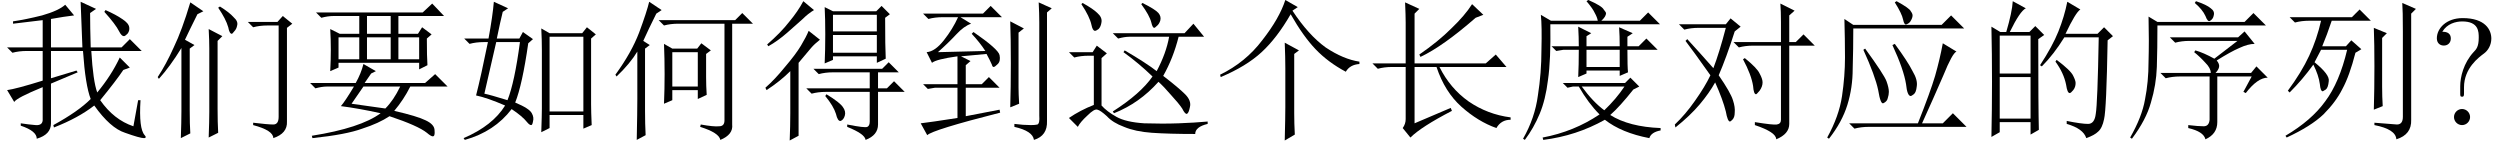 <?xml version='1.0' encoding='UTF-8'?>
<!-- This file was generated by dvisvgm 2.11.1 -->
<svg version='1.1' xmlns='http://www.w3.org/2000/svg' xmlns:xlink='http://www.w3.org/1999/xlink' width='172.956pt' height='9.721pt' viewBox='13.378 -72 172.956 9.721'>
<defs>
<path id='g0-1114' d='M4.881 1.066Q4.922-.574 4.922-1.23V-3.937Q4.922-4.676 4.881-5.701L5.865-5.168L5.537-4.922V-.82Q5.537-.123 5.578 .656L4.881 1.066ZM5.783-8.162L5.414-7.916Q6.521-6.234 7.711-5.373Q8.941-4.553 10.049-4.389V-4.225Q9.393-4.184 9.105-3.691Q7.875-4.348 7.014-5.25T5.291-7.67Q4.348-6.029 3.281-5.045T.451-3.322L.41-3.486Q2.174-4.348 3.322-5.865Q4.512-7.383 4.922-8.654L5.783-8.162Z'/>
<path id='g0-1308' d='M4.717-8.203Q5.373-7.793 5.66-7.465Q5.988-7.178 5.906-6.891Q5.865-6.645 5.701-6.48Q5.578-6.316 5.537-6.316Q5.373-6.316 5.291-6.768Q5.127-7.342 4.594-8.121L4.717-8.203ZM6.645-7.137H8.695L9.064-7.547L9.721-7.014L9.352-6.727V-.246Q9.393 .574 8.408 .902Q8.408 .369 7.014 0V-.164Q8.039-.041 8.408-.041T8.777-.574V-6.891H7.998Q7.465-6.891 7.014-6.768L6.645-7.137ZM4.553-1.107Q4.553-.205 4.594 .533L3.937 .861Q3.979-.287 3.979-.902V-5.291Q3.979-5.865 3.937-6.645L4.881-6.152L4.553-5.824V-1.107ZM3.158-7.67Q2.584-6.521 2.297-5.906L2.953-5.537L2.625-5.291V-1.025Q2.625-.041 2.666 .574L2.01 .902Q2.051-.246 2.051-.943V-5.332Q1.271-4.061 .492-3.199L.41-3.322Q.984-4.184 1.518-5.373Q2.092-6.562 2.666-8.49L3.568-7.875L3.158-7.67Z'/>
<path id='g0-1413' d='M6.48-.041Q7.383 .123 7.752 .082Q8.121 .082 8.121-.328V-7.014H4.922Q4.389-7.014 3.937-6.891L3.568-7.26H8.859L9.352-7.752L10.09-7.014H8.654V-.041Q8.736 .656 7.834 1.025Q7.752 .533 6.439 .123L6.48-.041ZM3.937-1.477Q3.979-2.502 3.979-3.527Q3.979-4.594 3.937-5.619L4.512-5.291H6.234L6.521-5.66L7.178-5.168L6.85-4.922V-3.322Q6.85-2.707 6.891-2.092L6.275-1.805V-2.42H4.512V-1.723L3.937-1.477ZM4.512-5.045V-2.666H6.275V-5.045H4.512ZM2.051 1.025Q2.092-.984 2.092-1.805V-5.086Q1.6-4.266 .656-3.363L.574-3.486Q1.682-5.004 2.215-6.398Q2.748-7.834 2.912-8.531L3.773-7.957L3.404-7.711Q2.871-6.645 2.502-5.824L2.953-5.537L2.625-5.291V-.984Q2.625-.082 2.666 .697L2.051 1.025Z'/>
<path id='g0-2119' d='M.902-7.465H5.209L5.742-7.998L6.521-7.219H3.814Q3.486-6.234 3.158-5.455H4.799L5.168-5.865L5.865-5.25L5.455-5.004Q5.045-3.404 4.553-2.502Q4.102-1.6 3.24-.738Q2.379 .082 .697 .861L.615 .738Q2.42-.328 3.363-1.641Q4.348-2.953 4.881-5.209H3.076Q2.871-4.799 2.625-4.348Q3.691-3.486 3.609-3.035Q3.568-2.584 3.404-2.461L3.199-2.338Q3.035-2.338 2.994-2.83Q2.912-3.445 2.543-4.184Q1.805-3.158 .902-2.256L.779-2.379Q1.723-3.65 2.256-4.799T3.076-7.219H2.256Q1.723-7.219 1.271-7.096L.902-7.465ZM6.727-1.066Q6.768-2.502 6.768-4.061T6.727-6.727L7.629-6.357L7.301-6.029V-2.666Q7.301-1.969 7.342-1.312L6.727-1.066ZM8.736-6.48Q8.736-7.957 8.695-8.449L9.639-8.039L9.311-7.711V-.369Q9.352 .656 8.285 .984Q8.244 .287 6.768 0V-.164Q7.916-.082 8.326-.041Q8.736-.041 8.736-.574V-6.48Z'/>
<path id='g0-2144' d='M3.24-2.83V-4.758Q1.764-4.553 1.477-4.307L1.107-5.045Q1.682-5.086 2.297-5.865T3.281-7.465H2.215Q1.682-7.465 1.23-7.342L.861-7.711H5.004L5.537-8.244L6.316-7.465H3.445L4.184-7.014Q3.691-6.85 3.158-6.275Q2.584-5.66 1.887-5.045L5.168-5.127Q4.799-5.701 4.225-6.316L4.348-6.439Q6.07-5.25 6.152-4.84T6.029-4.225T5.742-4.02T5.619-4.184Q5.496-4.471 5.25-4.922Q4.348-4.84 3.486-4.758L4.143-4.43L3.814-4.143V-2.83H4.922L5.414-3.322L6.152-2.584H3.814V-.615L6.152-1.066L6.193-.861Q1.518 .328 1.148 .697L.697-.123Q1.395-.205 3.24-.492V-2.584H1.682L1.189-2.502L.861-2.83H3.24ZM7.465-6.398V-2.584Q7.465-2.174 7.506-1.477L6.891-1.23Q6.932-2.584 6.932-4.266Q6.932-5.988 6.891-7.178L7.834-6.686L7.465-6.398ZM7.178 .123V-.082Q7.793 0 8.326 0Q8.613 0 8.777-.041Q8.941-.123 8.9-.656V-7.096Q8.9-7.711 8.859-8.49L9.762-8.08L9.434-7.793V-.287Q9.475 .738 8.531 1.025Q8.449 .41 7.178 .123Z'/>
<path id='g0-4018' d='M9.393-1.436Q9.393-.943 9.434 0L8.859 .246V-.697H6.521V.205L5.947 .492Q5.988-.738 5.988-1.148V-5.168Q5.988-5.906 5.947-6.686L6.521-6.357H8.777L9.105-6.768L9.721-6.275L9.393-5.988V-1.436ZM6.521-6.111V-.943H8.859V-6.111H6.521ZM2.666-8.531L3.65-8.08L3.281-7.834Q3.117-7.178 2.871-5.988H4.43L4.676-6.439L5.373-5.947L5.045-5.66Q4.635-2.789 4.143-1.559Q5.127-1.148 5.291-.82Q5.455-.533 5.373-.246Q5.332 0 5.25 0Q5.127 0 4.963-.205Q4.635-.615 3.896-1.107Q2.707 .451 .656 1.025L.574 .902Q2.584 .041 3.445-1.354Q2.215-1.887 1.436-2.051Q1.764-3.322 2.256-5.742H1.969Q1.436-5.742 .984-5.619L.615-5.988H2.297Q2.584-7.547 2.666-8.531ZM2.01-2.174Q2.42-2.092 3.609-1.723Q4.102-2.953 4.471-5.742H2.83Q2.543-4.471 2.01-2.174Z'/>
<path id='g0-4649' d='M.656-6.973H3.896L4.225-7.383L4.922-6.809L4.512-6.48Q3.937-4.676 3.404-3.445Q4.225-2.256 4.389-1.723Q4.553-1.23 4.512-.861Q4.512-.533 4.348-.369Q4.225-.246 4.184-.246Q4.02-.246 3.896-.943Q3.691-1.764 3.158-2.953Q2.748-2.215 2.092-1.436T.41 .164L.369-.041Q1.107-.738 1.764-1.682Q2.461-2.666 2.83-3.445Q1.641-5.127 1.107-5.824L1.23-5.947Q2.133-4.963 3.035-3.937Q3.445-5.004 3.896-6.727H2.01Q1.477-6.727 1.025-6.604L.656-6.973ZM5.906-.205Q7.178 0 7.424-.041Q7.711-.082 7.711-.369V-5.496H5.783Q5.25-5.496 4.799-5.373L4.43-5.742H7.711V-7.137Q7.711-7.875 7.67-8.408L8.654-7.916L8.285-7.588V-5.742H8.736L9.27-6.275L10.049-5.496H8.285V-.082Q8.285 .615 7.383 .984Q7.383 .492 5.906 0V-.205ZM5.086-4.553L5.209-4.635Q6.07-3.937 6.234-3.568Q6.439-3.199 6.439-2.953Q6.439-2.666 6.234-2.379Q6.029-2.133 5.988-2.133Q5.824-2.133 5.783-2.707Q5.66-3.486 5.086-4.553Z'/>
<path id='g0-5311' d='M1.641-7.506L2.256-7.137H8.285L8.9-7.752L9.762-6.891H2.256Q2.256-5.291 2.215-4.02Q2.174-2.789 1.805-1.559Q1.477-.369 .492 .943L.369 .861Q1.189-.574 1.395-1.764Q1.641-2.994 1.641-4.389Q1.682-5.824 1.641-7.506ZM4.922-8.572Q5.66-8.326 5.947-8.08Q6.234-7.875 6.152-7.588Q6.111-7.342 5.906-7.219Q5.742-7.096 5.578-7.547Q5.373-7.998 4.84-8.449L4.922-8.572ZM4.389 0Q5.086 .082 5.455 .082T5.865-.369V-3.363H3.814Q3.281-3.363 2.83-3.24L2.461-3.609H5.947Q5.947-3.937 5.578-4.307Q5.209-4.717 4.799-5.045L4.881-5.168Q5.455-5.004 6.193-4.594L7.793-5.824H4.471Q3.937-5.824 3.486-5.701L3.117-6.07H7.834L8.285-6.48L8.982-5.619Q8.531-5.619 7.916-5.332Q7.342-5.086 6.357-4.471Q6.562-4.225 6.521-4.02T6.275-3.609H8.736L9.105-4.061L9.885-3.281Q9.187-3.281 8.367-2.215L8.203-2.297L8.777-3.363H6.398V-.205Q6.398 .615 5.578 .984Q5.455 .451 4.389 .205V0Z'/>
<path id='g0-5316' d='M3.035-5.291Q4.348-3.486 4.512-3.035T4.676-2.297Q4.676-2.092 4.594-1.846Q4.553-1.641 4.307-1.518Q4.102-1.395 3.937-2.42Q3.732-3.404 2.912-5.209L3.035-5.291ZM5.086-5.619Q5.988-4.389 6.316-3.732Q6.686-3.117 6.604-2.666Q6.562-2.256 6.398-2.133T6.193-2.01Q5.947-2.01 5.865-2.83Q5.701-3.855 4.922-5.537L5.086-5.619ZM1.928-.123H6.686Q7.547-2.297 7.875-3.404Q8.203-4.553 8.408-5.66L9.352-5.086Q9.064-4.963 8.449-3.445Q7.793-1.928 6.973-.123H8.408L9.105-.82L10.049 .123H3.281Q2.748 .123 2.297 .246L1.928-.123ZM1.6-7.342L2.215-6.932H8.326L8.982-7.588L9.885-6.686H2.215Q2.215-5.25 2.174-3.896Q2.174-2.584 1.805-1.395T.533 .943L.41 .861Q1.23-.615 1.436-2.01T1.641-4.676T1.6-7.342ZM5.209-8.572Q6.111-8.08 6.193-7.875Q6.316-7.711 6.316-7.588Q6.316-7.424 6.193-7.219Q6.111-7.055 5.906-6.973Q5.742-6.891 5.66-7.301T5.086-8.49L5.209-8.572Z'/>
<path id='g0-5334' d='M4.184-3.322Q4.225-4.143 4.225-5.209H3.158L2.666-5.127L2.338-5.455H4.225Q4.225-6.07 4.184-6.809L5.086-6.357L4.758-6.152V-5.455H7.055Q7.055-6.152 7.014-6.768L7.957-6.357L7.588-6.111V-5.455H8.367L8.9-5.988L9.68-5.209H7.588Q7.588-4.02 7.629-3.65L7.055-3.404V-3.773H4.758V-3.568L4.184-3.322ZM7.998-2.461Q7.055-1.271 6.398-.697Q7.711 .123 9.885 .205V.369Q9.229 .492 9.105 .902Q7.178 .533 6.029-.369Q4.061 .738 1.764 1.025L1.723 .861Q3.896 .451 5.66-.738Q4.881-1.518 4.225-2.666H3.814L3.445-2.584L3.117-2.912H7.424L7.793-3.281L8.408-2.666L7.998-2.461ZM4.43-2.666Q5.209-1.6 5.988-1.025Q6.809-1.805 7.383-2.666H4.43ZM4.758-5.209V-4.02H7.055V-5.209H4.758ZM1.6-7.629L2.297-7.219H5.537Q5.496-7.465 5.332-7.752Q5.209-8.039 4.758-8.572L4.881-8.654Q5.824-8.244 5.947-7.998Q6.111-7.793 6.111-7.752Q6.111-7.506 5.783-7.219H8.449L9.023-7.793L9.844-6.973H2.256Q2.297-4.512 2.092-3.117Q1.928-1.764 1.518-.779T.492 1.025L.369 .943Q1.189-.492 1.395-2.051Q1.641-3.609 1.641-5.209Q1.682-6.85 1.6-7.629Z'/>
<path id='g0-5575' d='M6.111-.041Q7.342 .205 7.506 .123T7.67-.246V-2.297H4.635Q4.102-2.297 3.65-2.174L3.281-2.543H7.67V-3.65H5.127Q4.594-3.65 4.143-3.527L3.773-3.896H8.531L8.982-4.348L9.68-3.65H8.244V-2.543H8.859L9.352-3.035L10.09-2.297H8.244V-.041Q8.244 .697 7.383 1.025Q7.342 .615 6.111 .123V-.041ZM4.676-2.133Q5.619-1.559 5.824-1.23Q6.029-.943 5.947-.656T5.66-.287Q5.455-.246 5.332-.779Q5.168-1.312 4.594-2.01L4.676-2.133ZM2.133 1.066Q2.174 .041 2.174-.82V-3.732Q1.477-3.035 .533-2.42L.451-2.584Q1.107-3.158 1.805-4.02Q2.543-4.881 2.912-5.496T3.445-6.521L4.225-5.906Q3.855-5.619 3.609-5.332T2.748-4.307V.738L2.133 1.066ZM3.076-8.572L3.814-7.957Q3.404-7.711 3.035-7.342Q2.625-6.973 1.969-6.398T.656-5.455L.574-5.578Q1.518-6.398 2.092-7.137Q2.707-7.875 3.076-8.572ZM4.553-4.266Q4.594-5.209 4.594-6.275T4.553-8.162L5.127-7.875H8.121L8.49-8.244L9.064-7.67L8.736-7.424Q8.736-5.373 8.777-4.594L8.162-4.307V-4.758H5.127V-4.512L4.553-4.266ZM5.127-7.629V-6.48H8.162V-7.629H5.127ZM5.127-6.234V-5.004H8.162V-6.234H5.127Z'/>
<path id='g0-6209' d='M1.436-.123Q1.969-.041 2.461 0Q2.994 .041 2.953-.451V-2.625Q1.148-1.887 .984-1.6L.492-2.42Q1.107-2.502 2.953-3.076V-5.127H1.846Q1.312-5.127 .861-5.004L.492-5.373H2.953V-7.26Q2.01-7.137 .902-7.014V-7.178Q1.764-7.301 2.912-7.588Q4.061-7.916 4.512-8.326L5.127-7.588Q4.43-7.506 3.527-7.342V-5.373H5.701Q5.619-7.67 5.578-8.531L6.645-8.039L6.234-7.752Q6.234-6.809 6.275-5.373H8.408L8.982-5.947L9.803-5.127H6.316Q6.439-3.035 6.727-2.256Q7.711-3.445 8.285-4.676L8.982-3.979L8.531-3.814Q8.039-3.076 6.932-1.723Q7.875-.369 9.229 .082L9.557-1.723H9.721Q9.598 .246 10.008 .697Q10.09 .779 10.09 .861Q10.09 .861 10.049 .861Q10.049 .902 9.967 .902Q9.68 .902 8.654 .533Q7.629 .205 6.521-1.354Q5.414-.492 3.732 .164L3.691 0Q5.414-.943 6.275-1.805Q5.906-2.748 5.742-5.127H3.527V-3.24L5.291-3.773L5.373-3.65L3.527-2.871V-.123Q3.527 .656 2.543 .943Q2.543 .41 1.436 .041V-.123ZM7.301-7.957Q8.039-7.629 8.449-7.342Q8.9-7.055 8.941-6.768Q8.982-6.521 8.818-6.316Q8.654-6.152 8.572-6.152Q8.408-6.152 8.244-6.48Q7.998-6.973 7.219-7.834L7.301-7.957Z'/>
<path id='g0-11444' d='M1.846-6.193V-3.568H3.979V-6.193H1.846ZM1.846-3.322V-.451H3.979V-3.322H1.846ZM4.512-5.947Q4.512-1.148 4.553 .328L3.979 .656V-.205H1.846V.492L1.271 .82Q1.312-1.107 1.312-2.994Q1.312-4.922 1.271-6.809L1.887-6.439H2.297Q2.707-7.834 2.748-8.572L3.65-8.08Q3.24-7.875 2.543-6.439H3.896L4.307-6.85L4.922-6.234L4.512-5.947ZM6.521-8.531L7.424-7.998Q7.096-7.793 6.398-6.316H8.613L9.064-6.768L9.68-6.152L9.311-5.865Q9.229-1.066 9.064-.41Q8.941 .205 8.654 .451Q8.408 .697 7.834 .902Q7.629 .246 6.48-.082V-.287Q7.506-.082 7.957-.082T8.49-.779Q8.613-1.477 8.695-6.07H6.316Q5.578-4.881 4.758-4.061L4.635-4.143Q5.496-5.455 5.906-6.48T6.521-8.531ZM5.783-4.512Q6.768-3.773 6.932-3.404Q7.096-3.076 7.096-2.912Q7.096-2.625 6.932-2.42T6.686-2.215Q6.521-2.215 6.439-2.789Q6.275-3.609 5.701-4.389L5.783-4.512Z'/>
<path id='g0-16305' d='M4.389-7.547V-6.316H6.029V-7.547H4.389ZM2.42-6.07V-4.553H3.855V-6.07H2.42ZM4.389-6.07V-4.553H6.029V-6.07H4.389ZM6.562-6.07V-4.553H7.998V-6.07H6.562ZM.861-7.793H8.244L8.9-8.408L9.721-7.547H6.562V-6.316H7.916L8.203-6.768L8.859-6.275L8.531-5.988Q8.531-4.717 8.572-4.143L7.998-3.855V-4.307H2.42V-3.979L1.846-3.732Q1.887-4.512 1.887-5.209Q1.887-5.947 1.846-6.645L2.502-6.316H3.855V-7.547H2.092Q1.682-7.547 1.23-7.424L.861-7.793ZM4.143-2.666Q3.855-2.256 3.322-1.477Q4.225-1.354 5.66-1.148Q6.234-1.723 6.686-2.666H4.143ZM4.143-4.225L5.004-3.732L4.676-3.568Q4.471-3.281 4.225-2.912H8.408L9.105-3.527L9.967-2.666H7.383Q6.932-1.764 6.275-.984Q7.875-.615 8.449-.328Q9.064-.041 9.064 .369Q9.105 .779 8.941 .779Q8.818 .779 8.531 .533Q7.916 .041 5.947-.615Q5.209-.123 4.061 .246Q2.953 .656 .615 .902L.574 .738Q3.937 .205 5.332-.82Q3.855-1.148 2.584-1.312Q2.871-1.641 3.486-2.666H1.6Q1.271-2.666 .82-2.543L.451-2.912H3.609Q3.979-3.568 4.143-4.225Z'/>
<path id='g0-17929' d='M5.455-8.367L5.537-8.449Q6.439-7.998 6.645-7.752T6.768-7.219Q6.686-6.973 6.521-6.85Q6.398-6.727 6.357-6.727Q6.234-6.727 6.152-7.096Q6.029-7.588 5.455-8.367ZM3.486-6.357H8.449L9.064-7.014L9.803-6.111H8.039Q7.67-4.635 6.973-3.404Q8.039-2.584 8.49-2.133T8.818-1.23Q8.736-.82 8.613-.779T8.285-1.148Q8.039-1.518 7.506-2.092Q7.014-2.666 6.645-2.994Q5.332-1.518 3.568-.82L3.486-.943Q5.414-2.174 6.234-3.363Q5.25-4.307 4.225-5.045L4.307-5.168Q5.783-4.307 6.521-3.732Q7.178-4.963 7.383-6.111H4.635Q4.307-6.111 3.855-5.988L3.486-6.357ZM1.312-8.367L1.395-8.449Q2.133-8.039 2.42-7.752Q2.748-7.465 2.707-7.137T2.502-6.645Q2.338-6.521 2.256-6.521Q2.092-6.521 2.01-6.932Q1.887-7.506 1.312-8.367ZM2.707-1.354Q3.076-.943 3.732-.574T5.66-.123Q6.932-.082 8.039-.123T10.049-.246V-.082Q9.187 .123 9.187 .615Q7.383 .615 6.193 .533Q5.045 .451 4.266 .123Q3.486-.164 3.076-.615Q2.625-1.025 2.42-1.066Q2.215-1.148 1.723-.656Q1.23-.205 1.066 .123L.451-.492Q1.23-1.025 2.174-1.395V-4.799H1.805Q1.271-4.799 .82-4.676L.451-5.045H2.092L2.379-5.496L3.076-4.963L2.707-4.635V-1.354Z'/>
<path id='g0-19375' d='M2.748-4.266Q2.748-6.645 2.748-7.096Q2.748-7.588 2.707-8.49L3.691-8.039L3.363-7.711V-4.266H8.285L8.982-4.881L9.721-4.02H5.086Q5.824-2.543 7.096-1.641Q8.408-.738 10.008-.533V-.369Q9.352-.369 9.023 .205Q7.752-.246 6.604-1.271T4.881-4.02H3.363V-.123Q4.594-.656 5.865-1.189L5.947-.984Q3.814 .123 3.076 .861L2.543 .205Q2.748-.082 2.748-.41V-4.02H1.805Q1.271-4.02 .82-3.896L.451-4.266H2.748ZM7.342-8.367L8.121-7.629L7.588-7.424Q5.332-5.455 3.773-4.717L3.691-4.881Q5.004-5.783 5.906-6.686Q6.85-7.588 7.342-8.367Z'/>
<path id='g1-92' d='M4.357-5.985C4.357-6.594 3.937-7.402 2.373-7.402C1.239-7.402 .588-6.688 .588-6.006C.588-5.649 .829-5.502 1.071-5.502C1.365-5.502 1.554-5.712 1.554-5.985C1.554-6.457 1.113-6.457 .966-6.457C1.291-7.014 1.9-7.171 2.341-7.171C3.486-7.171 3.486-6.457 3.486-6.048C3.486-5.428 3.318-5.239 3.129-5.05C2.436-4.294 2.205-3.328 2.205-2.688V-2.215C2.205-2.026 2.205-1.963 2.331-1.963C2.467-1.963 2.467-2.058 2.467-2.247V-2.614C2.467-3.937 3.486-4.683 3.853-4.956C4.137-5.166 4.357-5.544 4.357-5.985ZM2.887-.556C2.887-.861 2.635-1.113 2.331-1.113S1.774-.861 1.774-.556S2.026 0 2.331 0S2.887-.252 2.887-.556Z'/>
</defs>
<g id='page1'>
<use x='13.378' y='-63.346' xlink:href='#g0-6209'/>
<use x='23.878' y='-63.346' xlink:href='#g0-1308'/>
<use x='34.378' y='-63.346' xlink:href='#g0-16305'/>
<use x='44.878' y='-63.346' xlink:href='#g0-4018'/>
<use x='55.378' y='-63.346' xlink:href='#g0-1413'/>
<use x='65.878' y='-63.346' xlink:href='#g0-5575'/>
<use x='76.378' y='-63.346' xlink:href='#g0-2144'/>
<use x='86.878' y='-63.346' xlink:href='#g0-17929'/>
<use x='97.378' y='-63.346' xlink:href='#g0-1114'/>
<use x='107.878' y='-63.346' xlink:href='#g0-19375'/>
<use x='118.378' y='-63.346' xlink:href='#g0-5334'/>
<use x='128.878' y='-63.346' xlink:href='#g0-4649'/>
<use x='139.378' y='-63.346' xlink:href='#g0-5316'/>
<use x='149.878' y='-63.346' xlink:href='#g0-11444'/>
<use x='160.378' y='-63.346' xlink:href='#g0-5311'/>
<use x='170.878' y='-63.346' xlink:href='#g0-2119'/>
<use x='181.377' y='-63.346' xlink:href='#g1-92'/>
</g>
</svg>